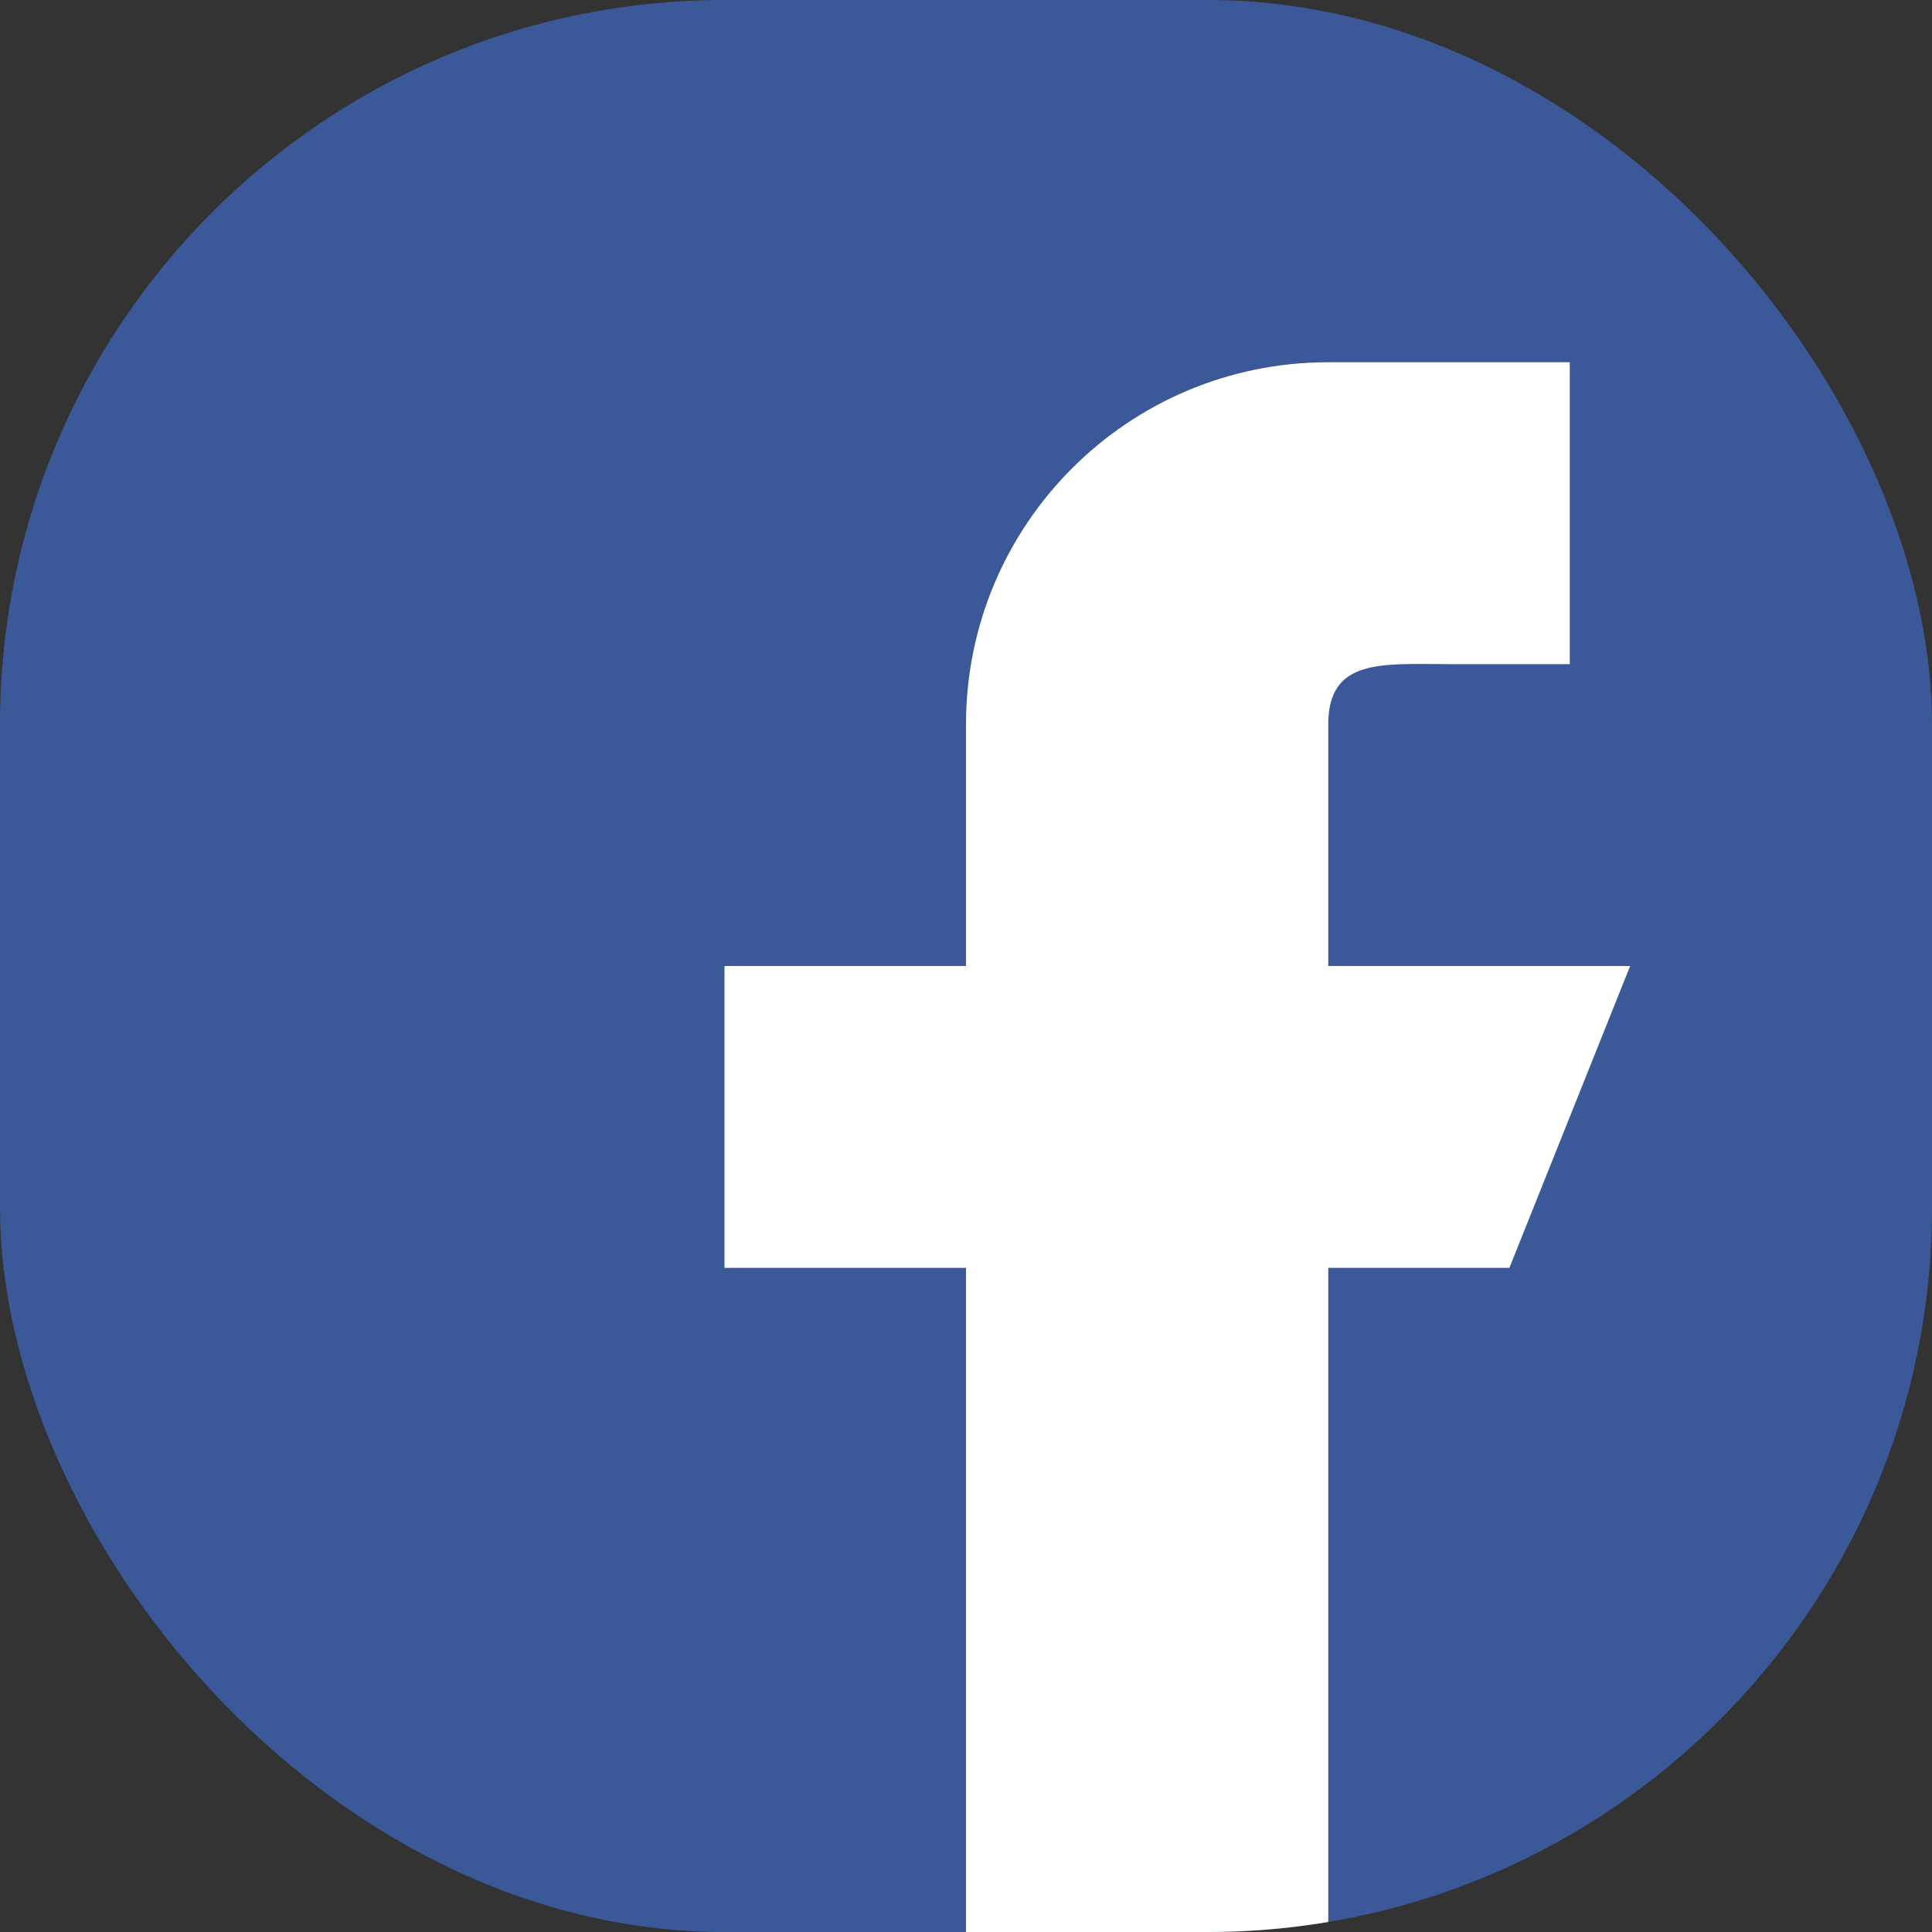 <?xml version="1.0" encoding="UTF-8" standalone="no"?><svg width='32' height='32' viewBox='0 0 32 32' fill='none' xmlns='http://www.w3.org/2000/svg'>
<rect x="0" y="0" width="32" height="32" fill="#333333" stroke="none"/>
<g clip-path='url(#clip0_304_7908)'>
<path d='M28 0H4C1.793 0 0 1.793 0 4V28C0 30.205 1.793 32 4 32H28C30.205 32 32 30.205 32 28V4C32 1.793 30.205 0 28 0Z' fill='#3B5999'/>
<path d='M22 16V12C22 10.896 22.896 11 24 11H26V6H22C18.685 6 16 8.685 16 12V16H12V21H16V32H22V21H25L27 16H22Z' fill='white'/>
</g>
<defs>
<clipPath id='clip0_304_7908'>
<rect width='32' height='32' rx='12' fill='white'/>
</clipPath>
</defs>
</svg>
